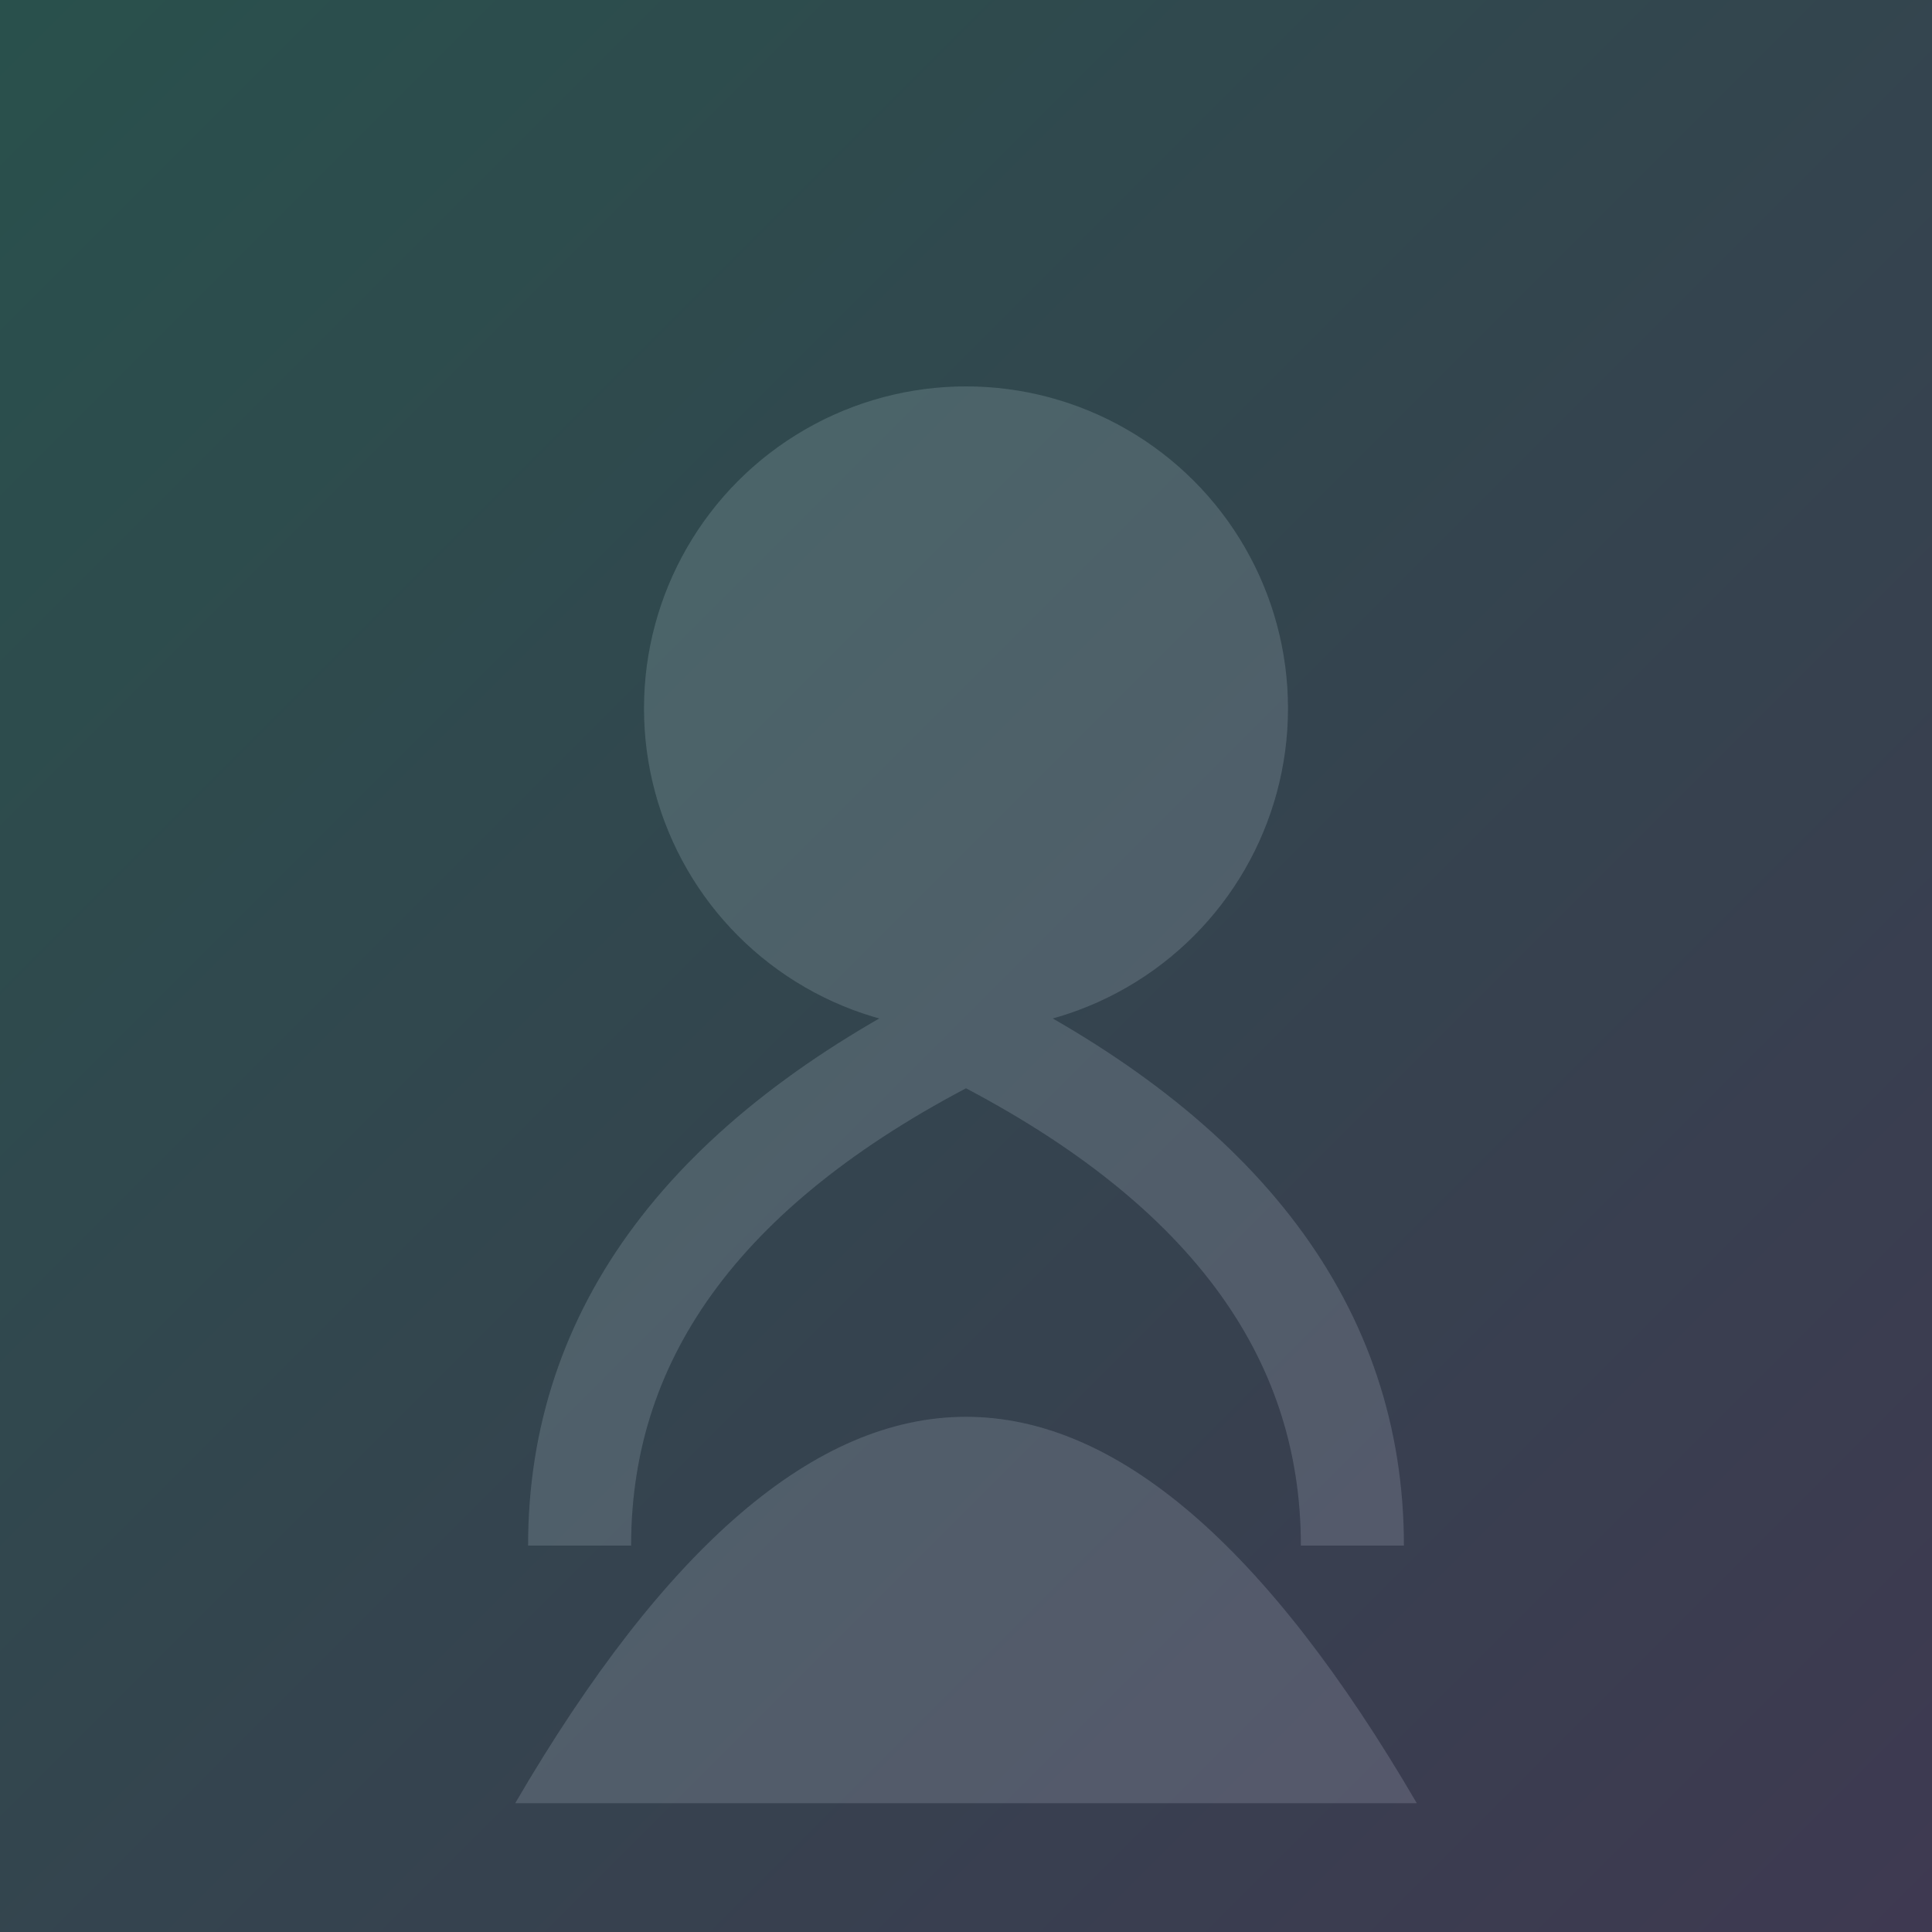 <svg xmlns="http://www.w3.org/2000/svg" width="150" height="150" viewBox="0 0 150 150">
  <rect width="150" height="150" fill="#333" />
  
  <!-- Simple outline of a person -->
  <circle cx="75" cy="55" r="25" fill="#555" />
  
  <!-- Body shape -->
  <path d="M40 140 Q75 80 110 140" fill="#555" />
  
  <path d="M75 80 Q45 95 45 120" stroke="#555" stroke-width="8" fill="none" />
  <path d="M75 80 Q105 95 105 120" stroke="#555" stroke-width="8" fill="none" />
  
  <!-- Subtle gradient overlay -->
  <rect width="150" height="150" fill="url(#profileGradient)" opacity="0.2" />
  
  <defs>
    <linearGradient id="profileGradient" x1="0%" y1="0%" x2="100%" y2="100%">
      <stop offset="0%" stop-color="#00c6b0" />
      <stop offset="100%" stop-color="#6a50c7" />
    </linearGradient>
  </defs>
</svg> 